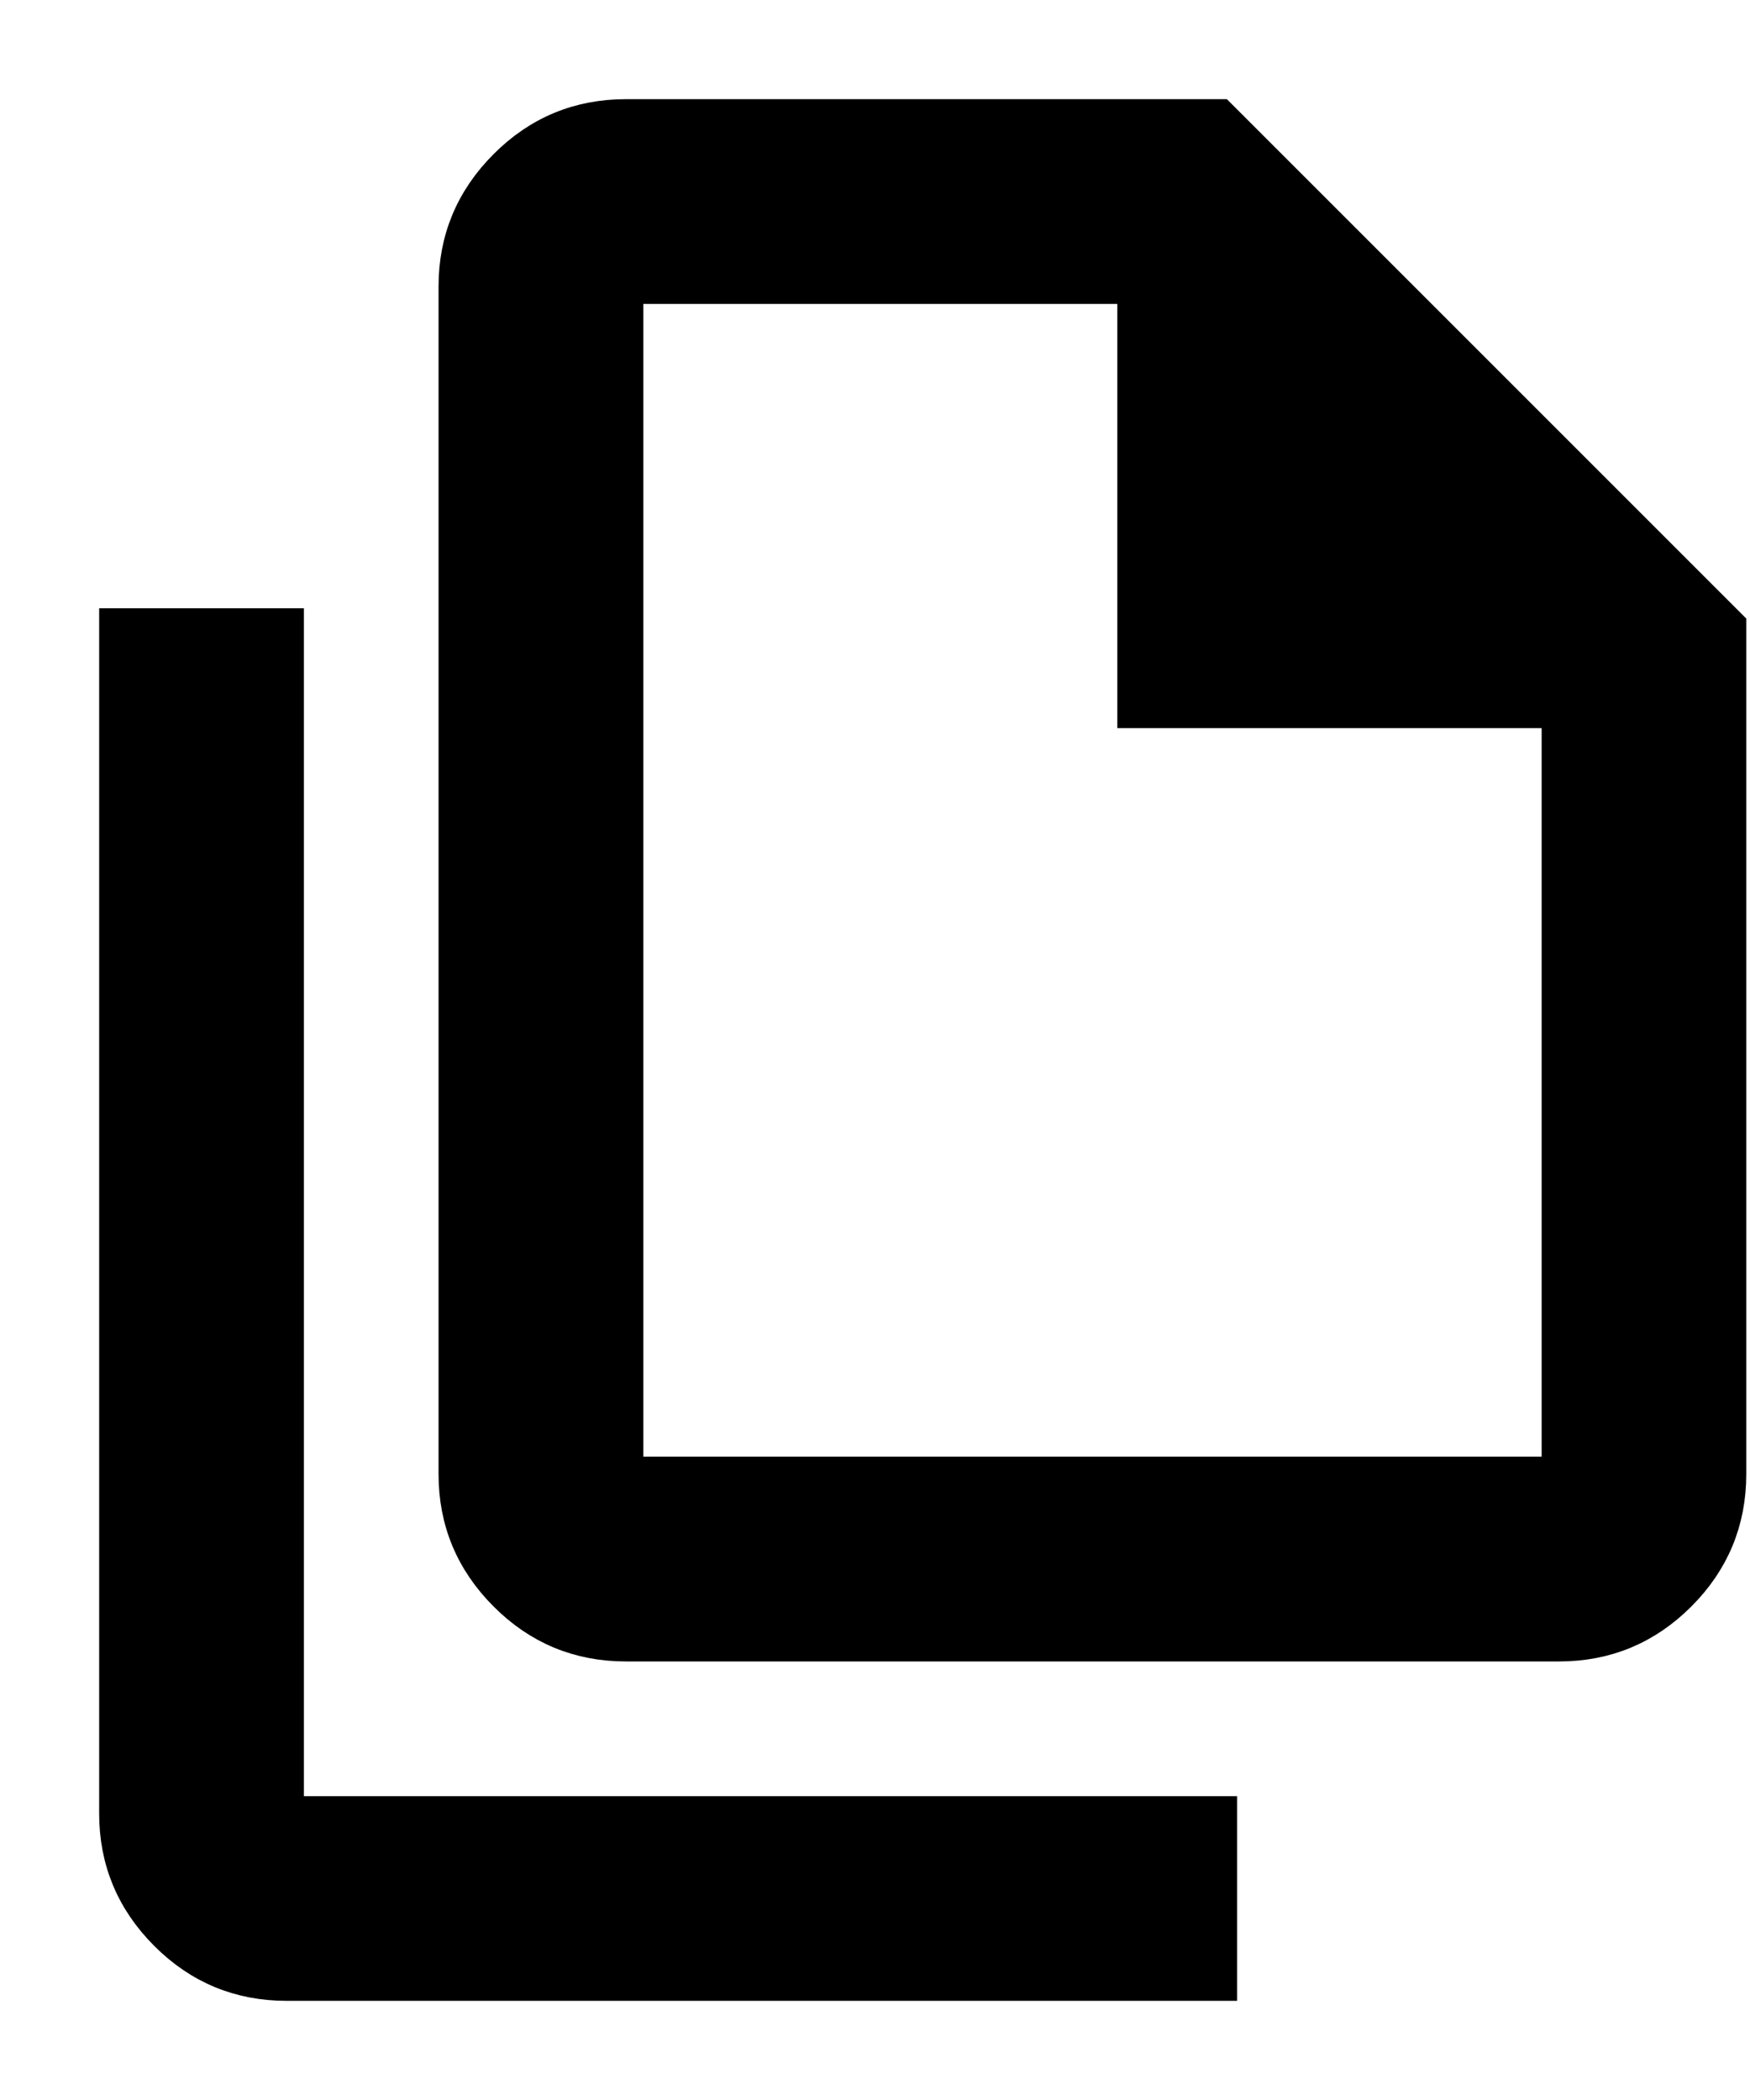 <svg width="15" height="18" viewBox="0 0 15 18" fill="none" xmlns="http://www.w3.org/2000/svg">
<path d="M13.364 14.091H5.364C4.964 14.091 4.621 13.949 4.337 13.664C4.052 13.379 3.909 13.036 3.909 12.636V2.455C3.909 2.055 4.052 1.712 4.337 1.427C4.621 1.142 4.964 1 5.364 1H10.454L14.818 5.364V12.636C14.818 13.036 14.676 13.379 14.391 13.664C14.106 13.949 13.764 14.091 13.364 14.091ZM9.727 6.091V2.455H5.364V12.636H13.364V6.091H9.727ZM2.455 17C2.055 17 1.712 16.858 1.428 16.573C1.143 16.288 1 15.945 1 15.546V5.364H2.455V15.546H10.454V17H2.455Z" fill="black"/>
<path d="M5.364 2.455H9.727V6.091H13.364V12.636H5.364V2.455ZM5.364 2.455V6.091M13.364 14.091H5.364C4.964 14.091 4.621 13.949 4.337 13.664C4.052 13.379 3.909 13.036 3.909 12.636V2.455C3.909 2.055 4.052 1.712 4.337 1.427C4.621 1.142 4.964 1 5.364 1H10.454L14.818 5.364V12.636C14.818 13.036 14.676 13.379 14.391 13.664C14.106 13.949 13.764 14.091 13.364 14.091ZM2.455 17C2.055 17 1.712 16.858 1.428 16.573C1.143 16.288 1 15.945 1 15.546V5.364H2.455V15.546H10.454V17H2.455Z" stroke="black" stroke-width="0.3"/>
</svg>

